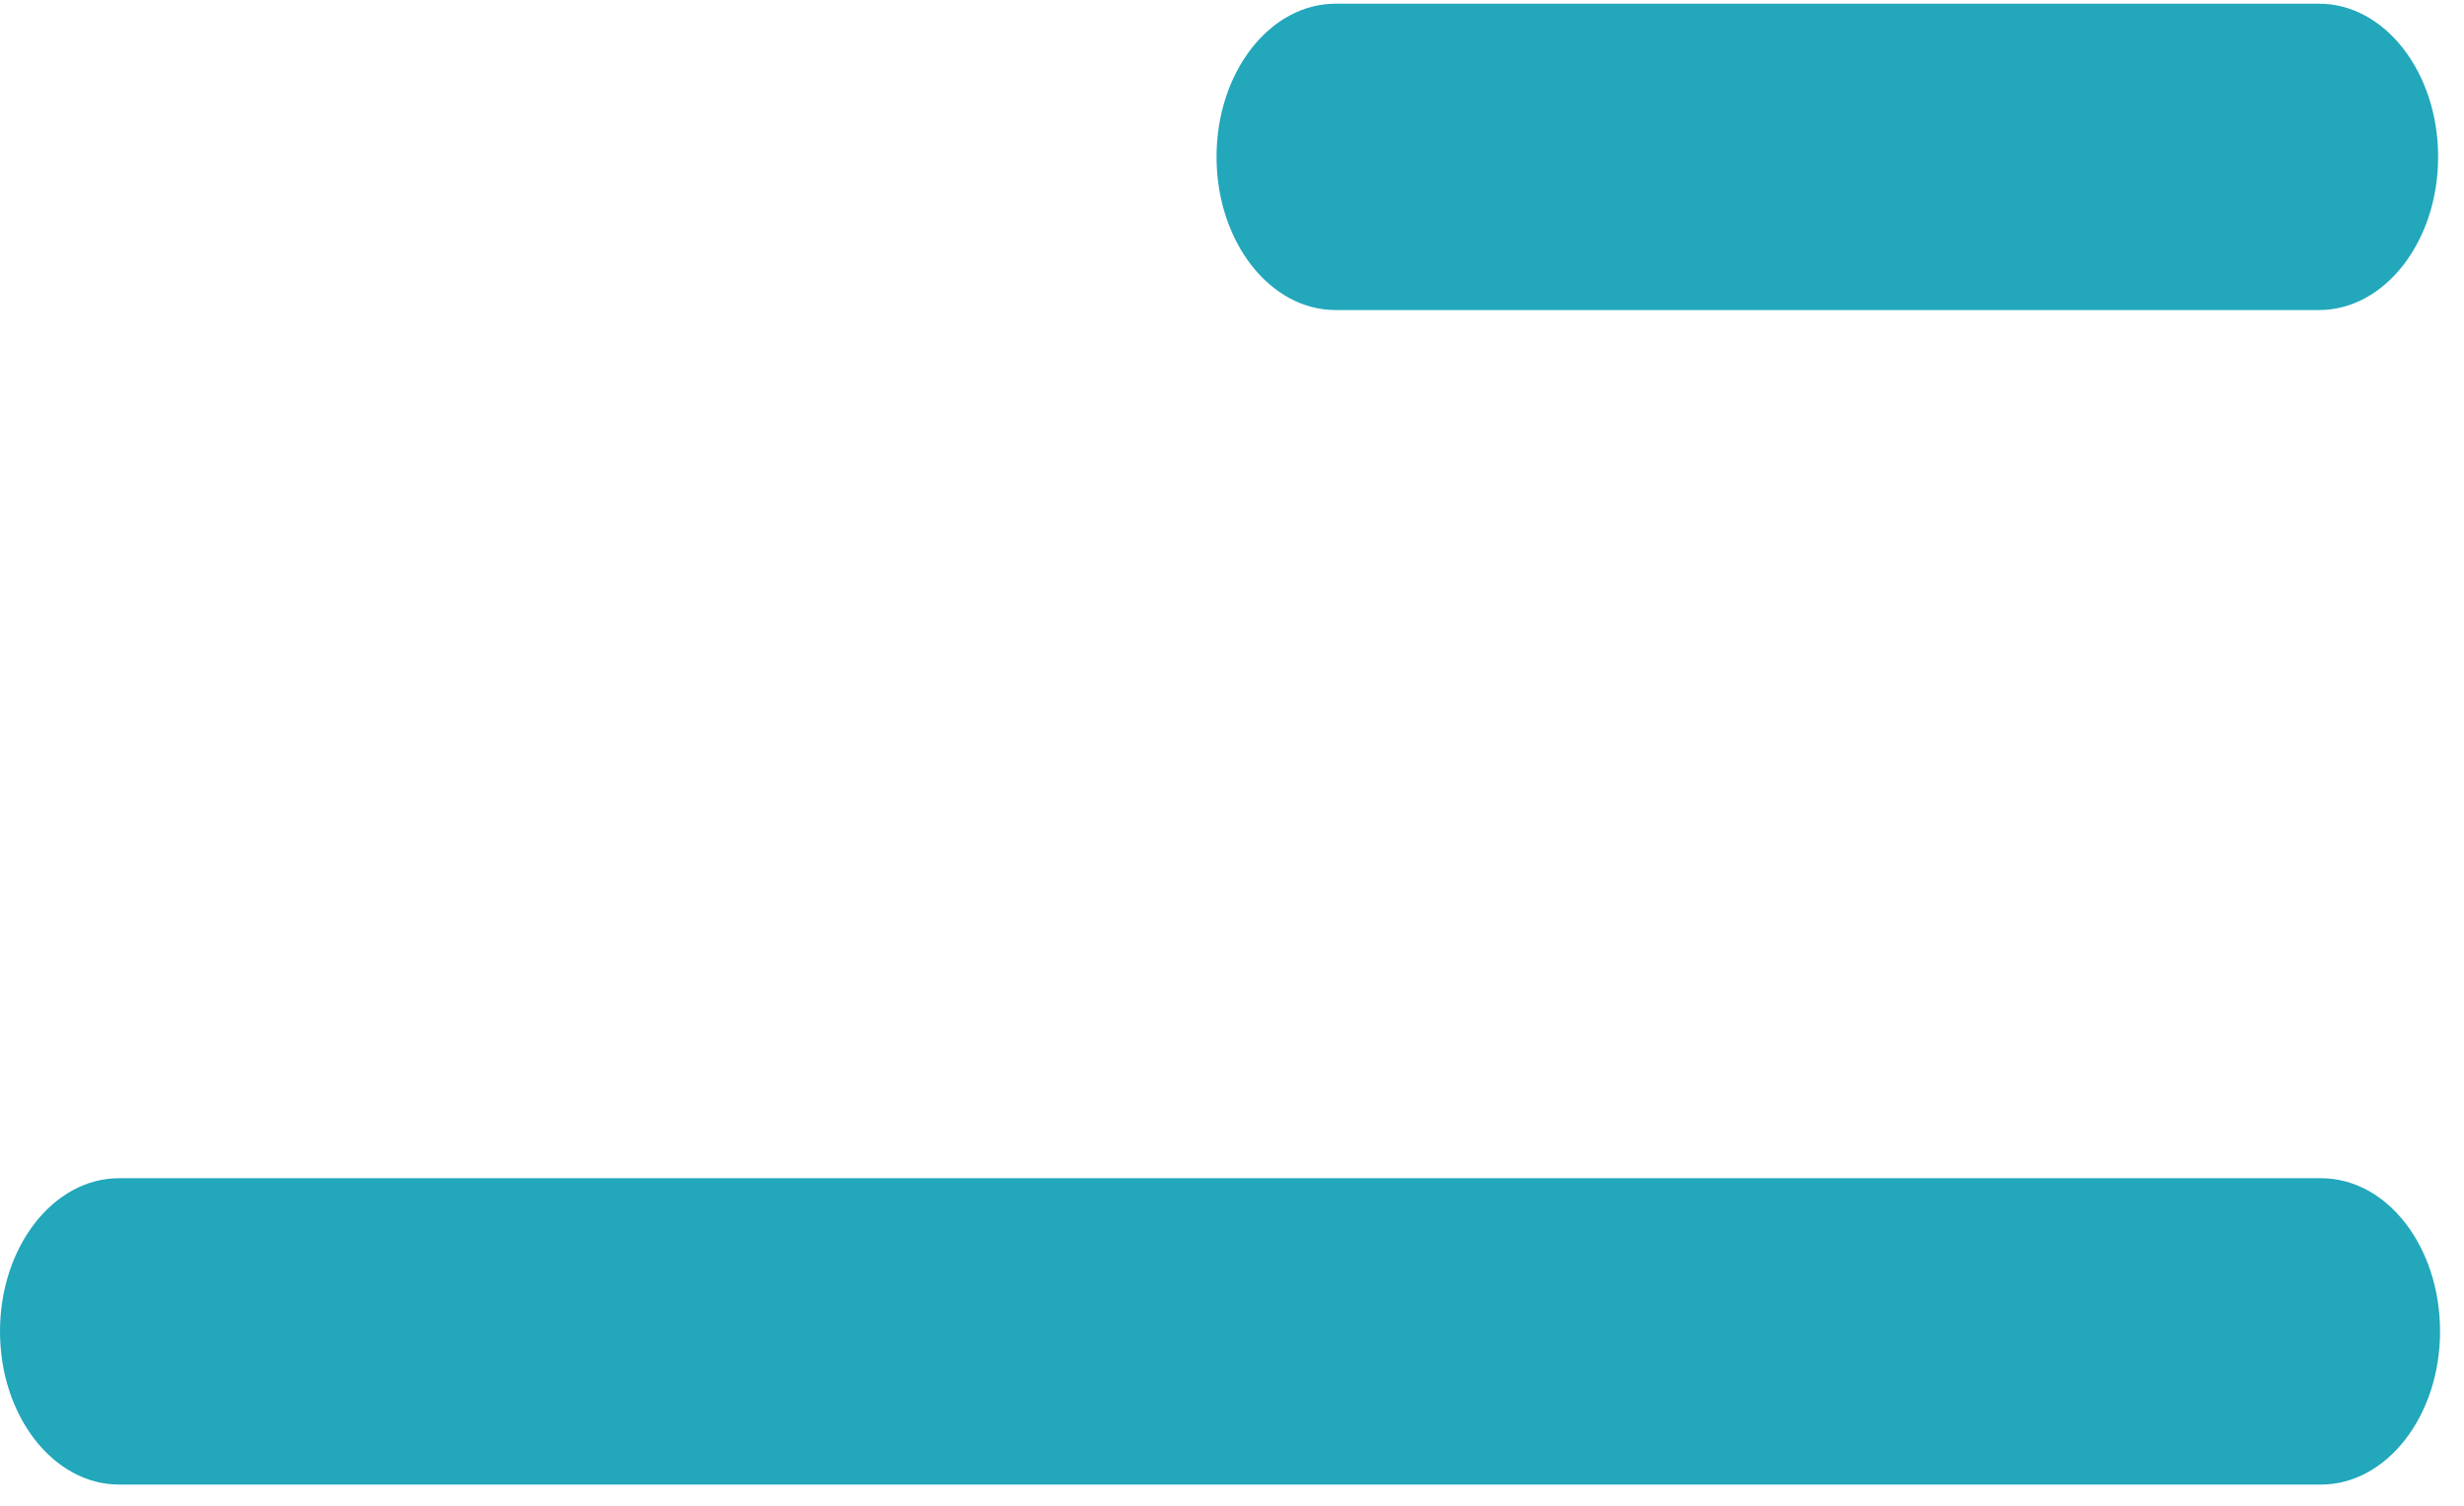﻿<?xml version="1.0" encoding="utf-8"?>
<svg version="1.1" xmlns:xlink="http://www.w3.org/1999/xlink" width="18px" height="11px" xmlns="http://www.w3.org/2000/svg">
  <g transform="matrix(1 0 0 1 -278 -1479 )">
    <path d="M 8.887 1.146  C 8.887 1.764  9.276 2.265  9.757 2.265  L 16.941 2.265  C 17.421 2.265  17.811 1.764  17.811 1.146  C 17.811 0.528  17.421 0.027  16.941 0.027  L 9.757 0.027  C 9.276 0.027  8.887 0.528  8.887 1.146  Z M 17.825 9.726  C 17.825 9.108  17.439 8.607  16.955 8.607  L 0.87 8.607  C 0.39 8.607  0 9.108  0 9.726  C 0 10.344  0.39 10.845  0.87 10.845  L 16.955 10.845  C 17.435 10.845  17.825 10.344  17.825 9.726  Z " fill-rule="nonzero" fill="#22a7bb" stroke="none" transform="matrix(1 0 0 1 278 1479 )" />
  </g>
</svg>